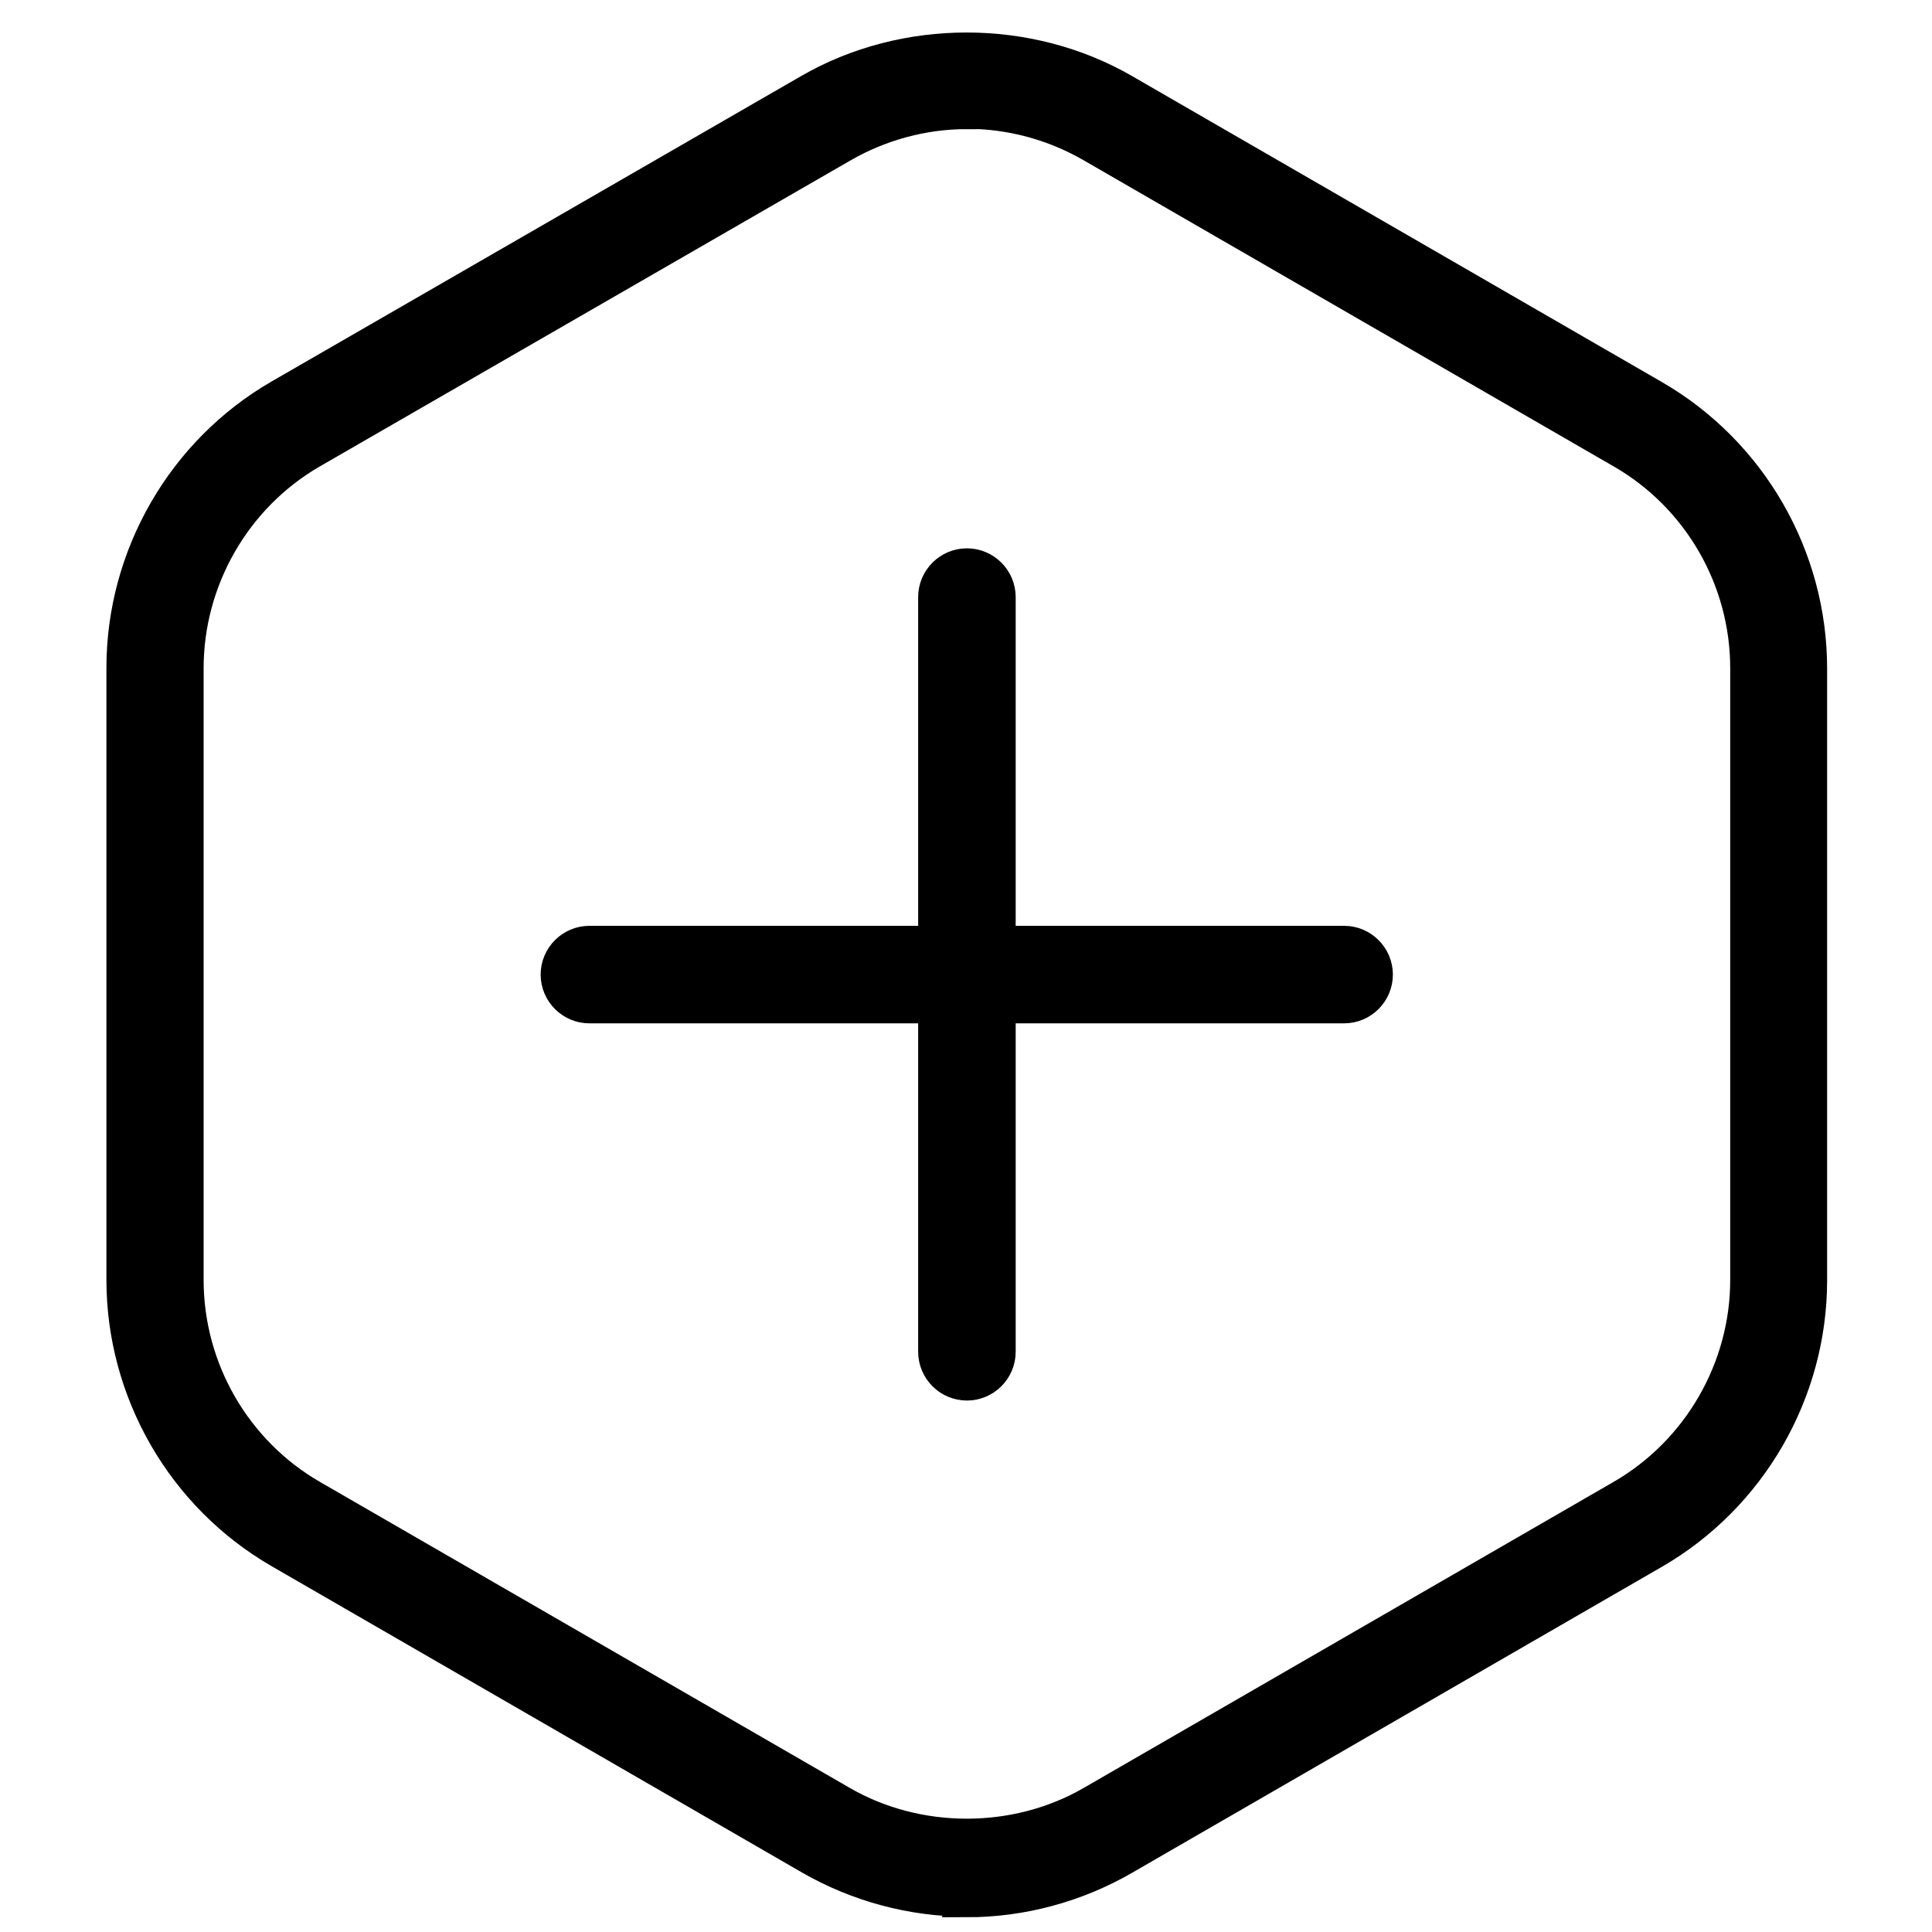 <?xml version="1.0" encoding="UTF-8"?>
<svg id="Layer_1" data-name="Layer 1" xmlns="http://www.w3.org/2000/svg" viewBox="0 0 63 63">
  <defs>
    <style>
      .cls-1 {
        stroke: #000;
        stroke-miterlimit: 10;
      }
    </style>
  </defs>
  <g>
    <path class="cls-1" d="m31.53,45.17c-.6,0-1.09-.49-1.09-1.09v-24.61c0-.6.49-1.09,1.09-1.09s1.09.49,1.09,1.09v24.61c0,.6-.49,1.09-1.09,1.09Z"/>
    <path class="cls-1" d="m43.83,32.87h-24.61c-.6,0-1.09-.49-1.09-1.09s.49-1.09,1.09-1.09h24.61c.6,0,1.09.49,1.09,1.09s-.49,1.09-1.09,1.09Z"/>
  </g>
  <path class="cls-1" d="m31.53,62c-1.8,0-3.58-.48-5.14-1.38l-17.28-9.98c-3.17-1.83-5.14-5.24-5.14-8.91v-19.95c0-3.66,1.97-7.08,5.14-8.91L26.38,2.91c3.12-1.8,7.16-1.8,10.28,0l17.28,9.98c3.17,1.83,5.14,5.24,5.14,8.91v19.95c0,3.66-1.97,7.08-5.14,8.91l-17.28,9.98c-1.56.9-3.34,1.38-5.14,1.38Zm0-58.29c-1.42,0-2.82.38-4.05,1.09L10.19,14.77c-2.5,1.44-4.05,4.14-4.05,7.02v19.95c0,2.89,1.55,5.58,4.05,7.02l17.28,9.98c2.46,1.42,5.65,1.42,8.11,0l17.28-9.98c2.5-1.44,4.06-4.14,4.06-7.02v-19.95c0-2.89-1.55-5.58-4.06-7.02l-17.28-9.98c-1.23-.71-2.63-1.09-4.06-1.09Z"/>
</svg>